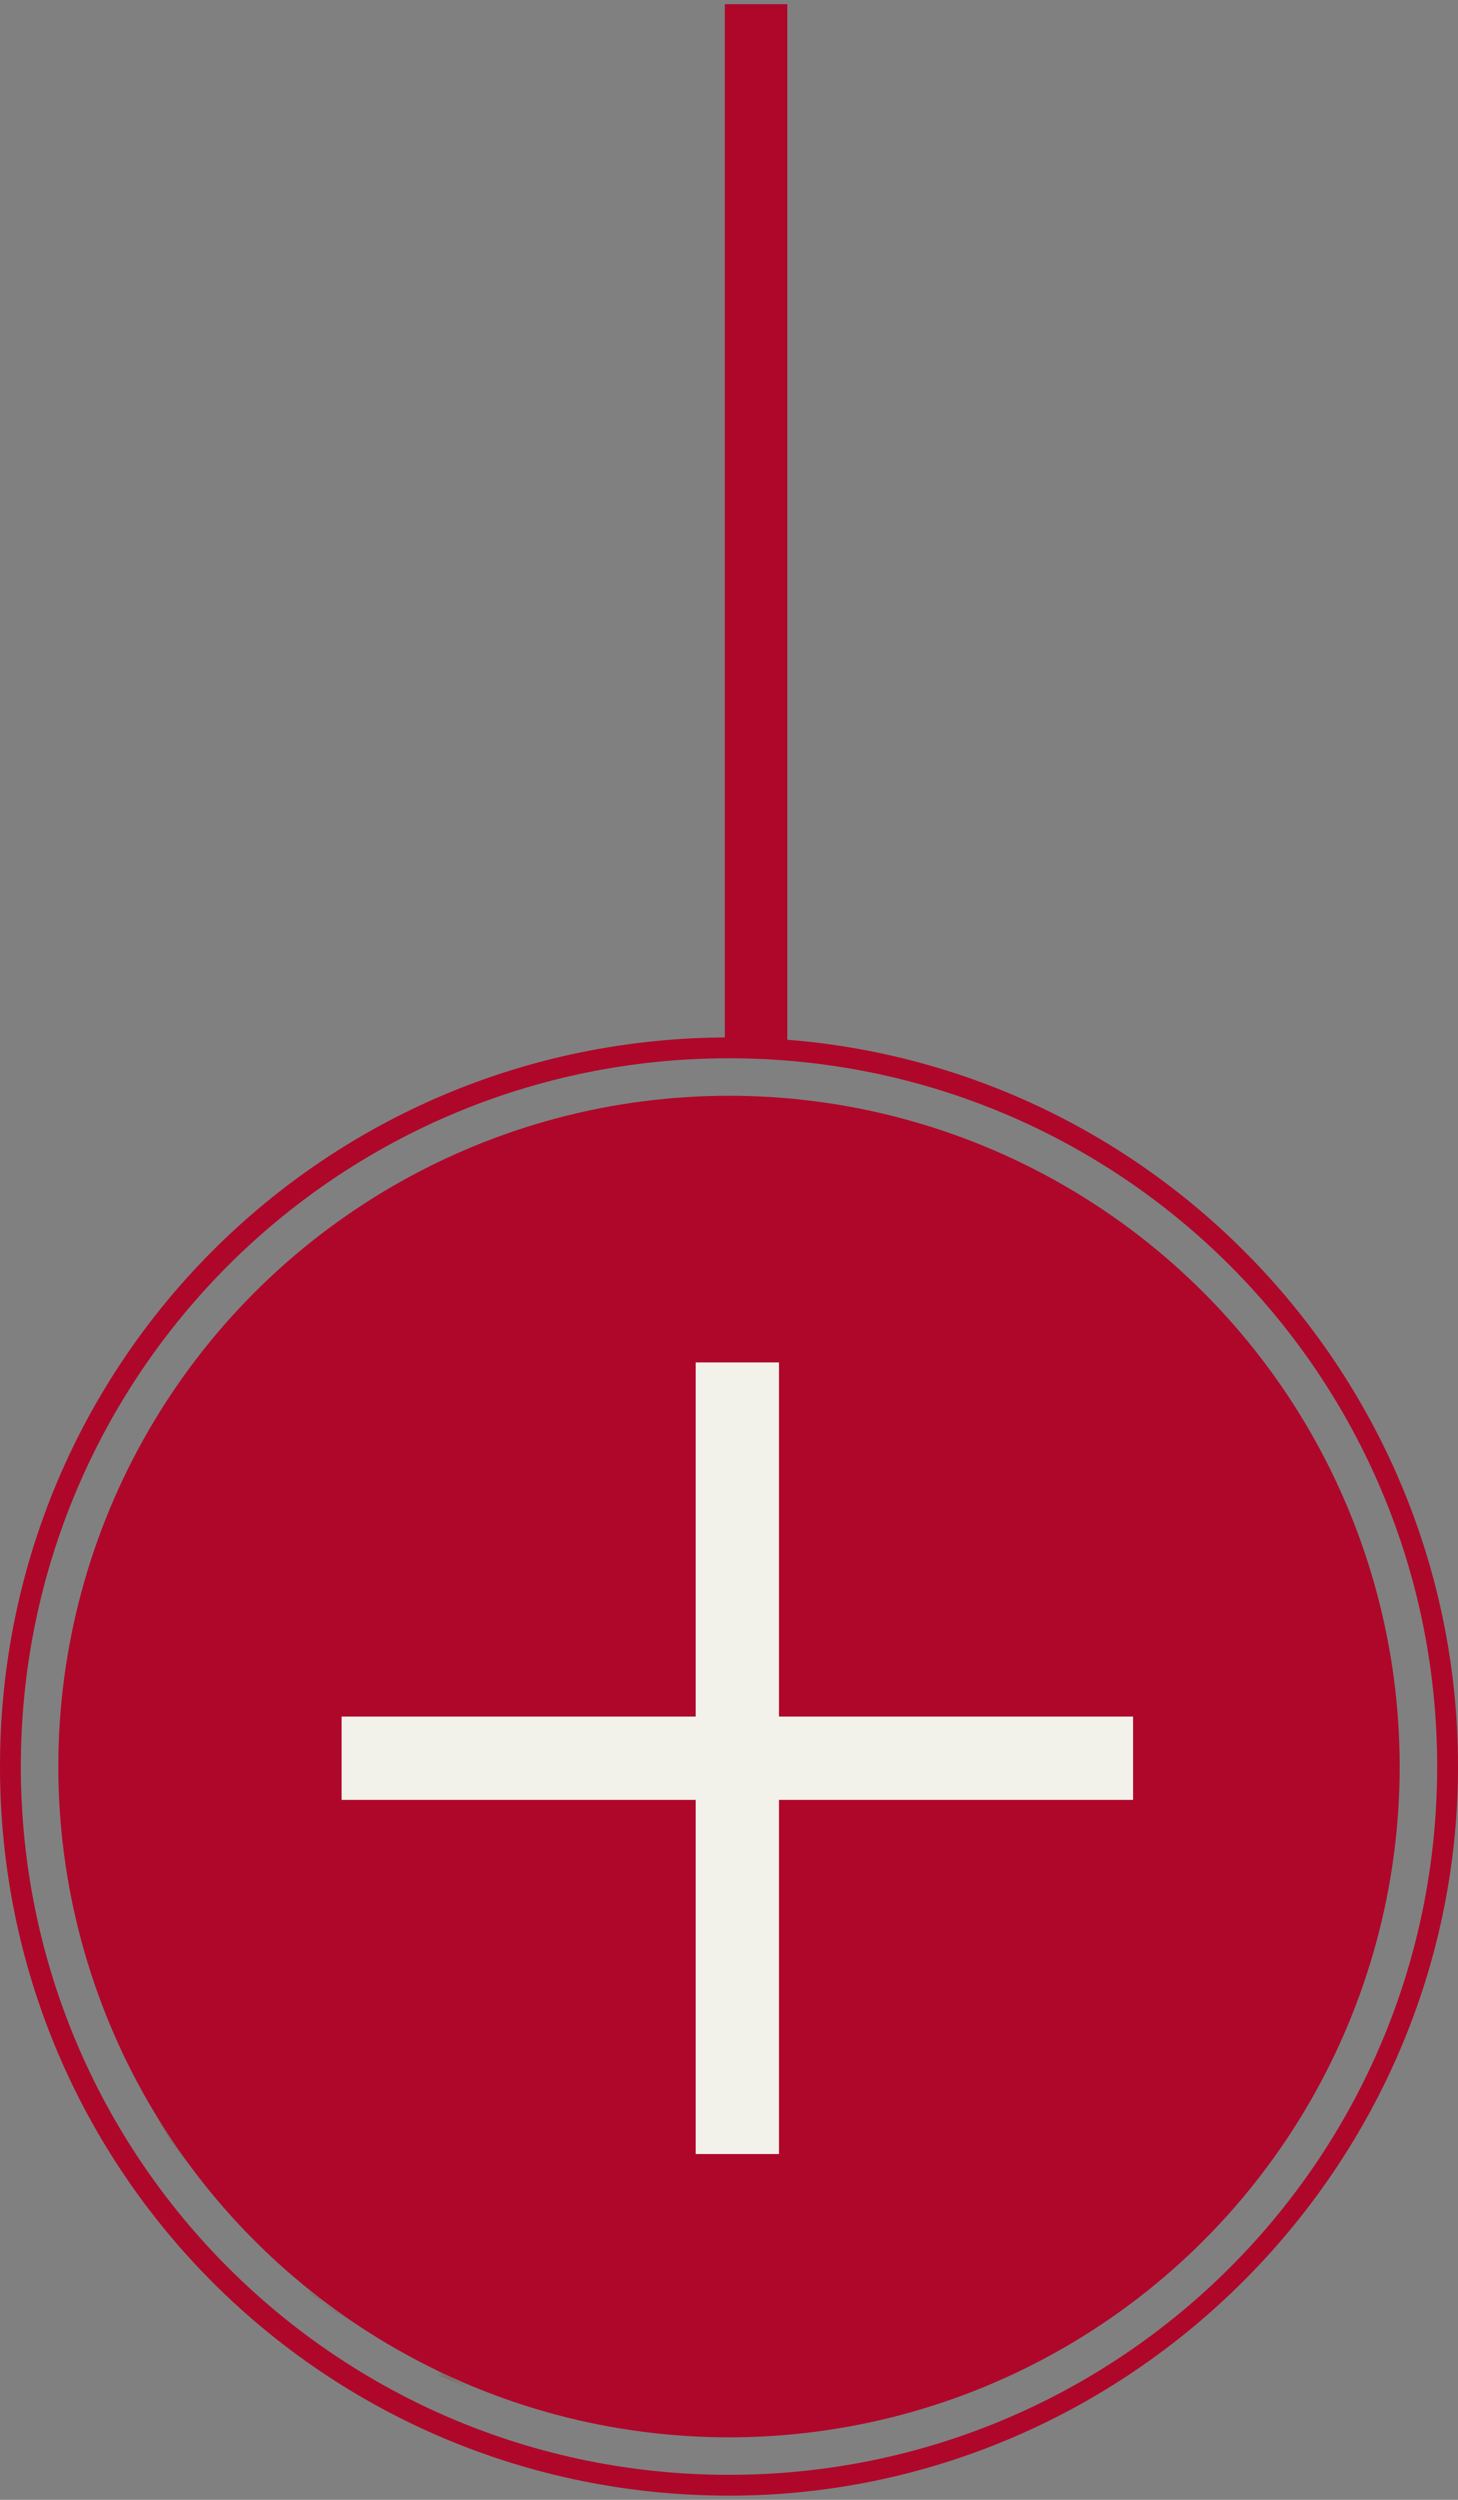 <?xml version="1.0" encoding="utf-8"?>
<!-- Generator: Adobe Illustrator 23.0.3, SVG Export Plug-In . SVG Version: 6.00 Build 0)  -->
<svg version="1.1" id="Camada_1" xmlns="http://www.w3.org/2000/svg" xmlns:xlink="http://www.w3.org/1999/xlink" x="0px" y="0px"
	 viewBox="0 0 35 60" style="enable-background:new 0 0 35 60;" xml:space="preserve">
<rect x="0" y="0" width="35" height="60" fill="#808080" stroke="none"/>
<style type="text/css">
	.st0{fill:#AF072A;}
	.st1{opacity:0.25;fill:#733C1D;enable-background:new    ;}
	.st2{opacity:0.2;fill:#733C1D;enable-background:new    ;}
	.st3{fill:#F2F2EB;}
	.st4{fill:none;}
</style>
<g>
	<g>
		<circle class="st0" cx="17.5" cy="42.4" r="16.1"/>
		<g>
			<path class="st0" d="M17.5,59.9C7.8,59.9,0,52.1,0,42.4s7.8-17.5,17.5-17.5S35,32.8,35,42.4S27.1,59.9,17.5,59.9z M17.5,25.4
				c-9.4,0-17,7.6-17,17s7.6,17,17,17s17-7.6,17-17S26.9,25.4,17.5,25.4z"/>
		</g>
		<path class="st1" d="M7.4,55c0.2,0.1,0.3,0.2,0.4,0.3C7.7,55.2,7.5,55.1,7.4,55L7.4,55z"/>
		<path class="st1" d="M9.1,56.2c-0.2-0.1-0.4-0.3-0.6-0.4C8.7,55.9,8.9,56.1,9.1,56.2z"/>
		<path class="st1" d="M10.5,56.9c-0.2-0.1-0.4-0.2-0.6-0.3C10.1,56.7,10.3,56.8,10.5,56.9z"/>
		<path class="st2" d="M8.5,55.8c-0.2-0.2-0.4-0.3-0.7-0.5C8,55.5,8.3,55.6,8.5,55.8z"/>
		<path class="st2" d="M11.3,57.3L11.3,57.3c-0.3-0.1-0.5-0.3-0.8-0.4C10.7,57.1,11,57.2,11.3,57.3z"/>
		<path class="st2" d="M9.9,56.6c-0.3-0.1-0.5-0.3-0.8-0.5C9.4,56.3,9.6,56.5,9.9,56.6z"/>
		<rect x="8.2" y="41.2" class="st3" width="19" height="2"/>
		<rect x="16.7" y="32.7" class="st3" width="2" height="19"/>
		<polygon class="st4" points="16.7,43.2 16.7,45.4 16.7,51.7 14.4,54 16.8,51.7 16.8,43.2 		"/>
		<path class="st2" d="M5.9,53.6c-0.4-0.4-0.8-0.9-1.1-1.3C5.1,52.7,5.5,53.2,5.9,53.6z"/>
		<path class="st2" d="M4.6,52c-0.4-0.5-0.7-1-1-1.5C3.9,51.1,4.2,51.6,4.6,52z"/>
		<path class="st2" d="M11.3,57.3l3.2-3.3L11.3,57.3C11.2,57.3,11.2,57.3,11.3,57.3z"/>
		<path class="st2" d="M7.4,55c-0.5-0.4-0.9-0.8-1.3-1.2C6.5,54.2,6.9,54.6,7.4,55z"/>
		<path class="st1" d="M14.4,54l2.3-2.3L14.4,54z"/>
		<path class="st1" d="M6.1,53.8c-0.1-0.1-0.1-0.1-0.2-0.2C5.9,53.6,6,53.7,6.1,53.8z"/>
		<path class="st1" d="M3.6,50.6C3.6,50.5,3.6,50.5,3.6,50.6C3.6,50.5,3.6,50.5,3.6,50.6z"/>
		<path class="st1" d="M11.2,57.3L11.2,57.3c-0.2-0.1-0.5-0.2-0.7-0.3C10.7,57,10.9,57.2,11.2,57.3z"/>
		<path class="st1" d="M4.8,52.3c-0.1-0.1-0.1-0.1-0.2-0.2C4.6,52.1,4.7,52.2,4.8,52.3z"/>
	</g>
	<rect x="17.4" y="0.1" class="st0" width="1.5" height="25"/>
</g>
</svg>
